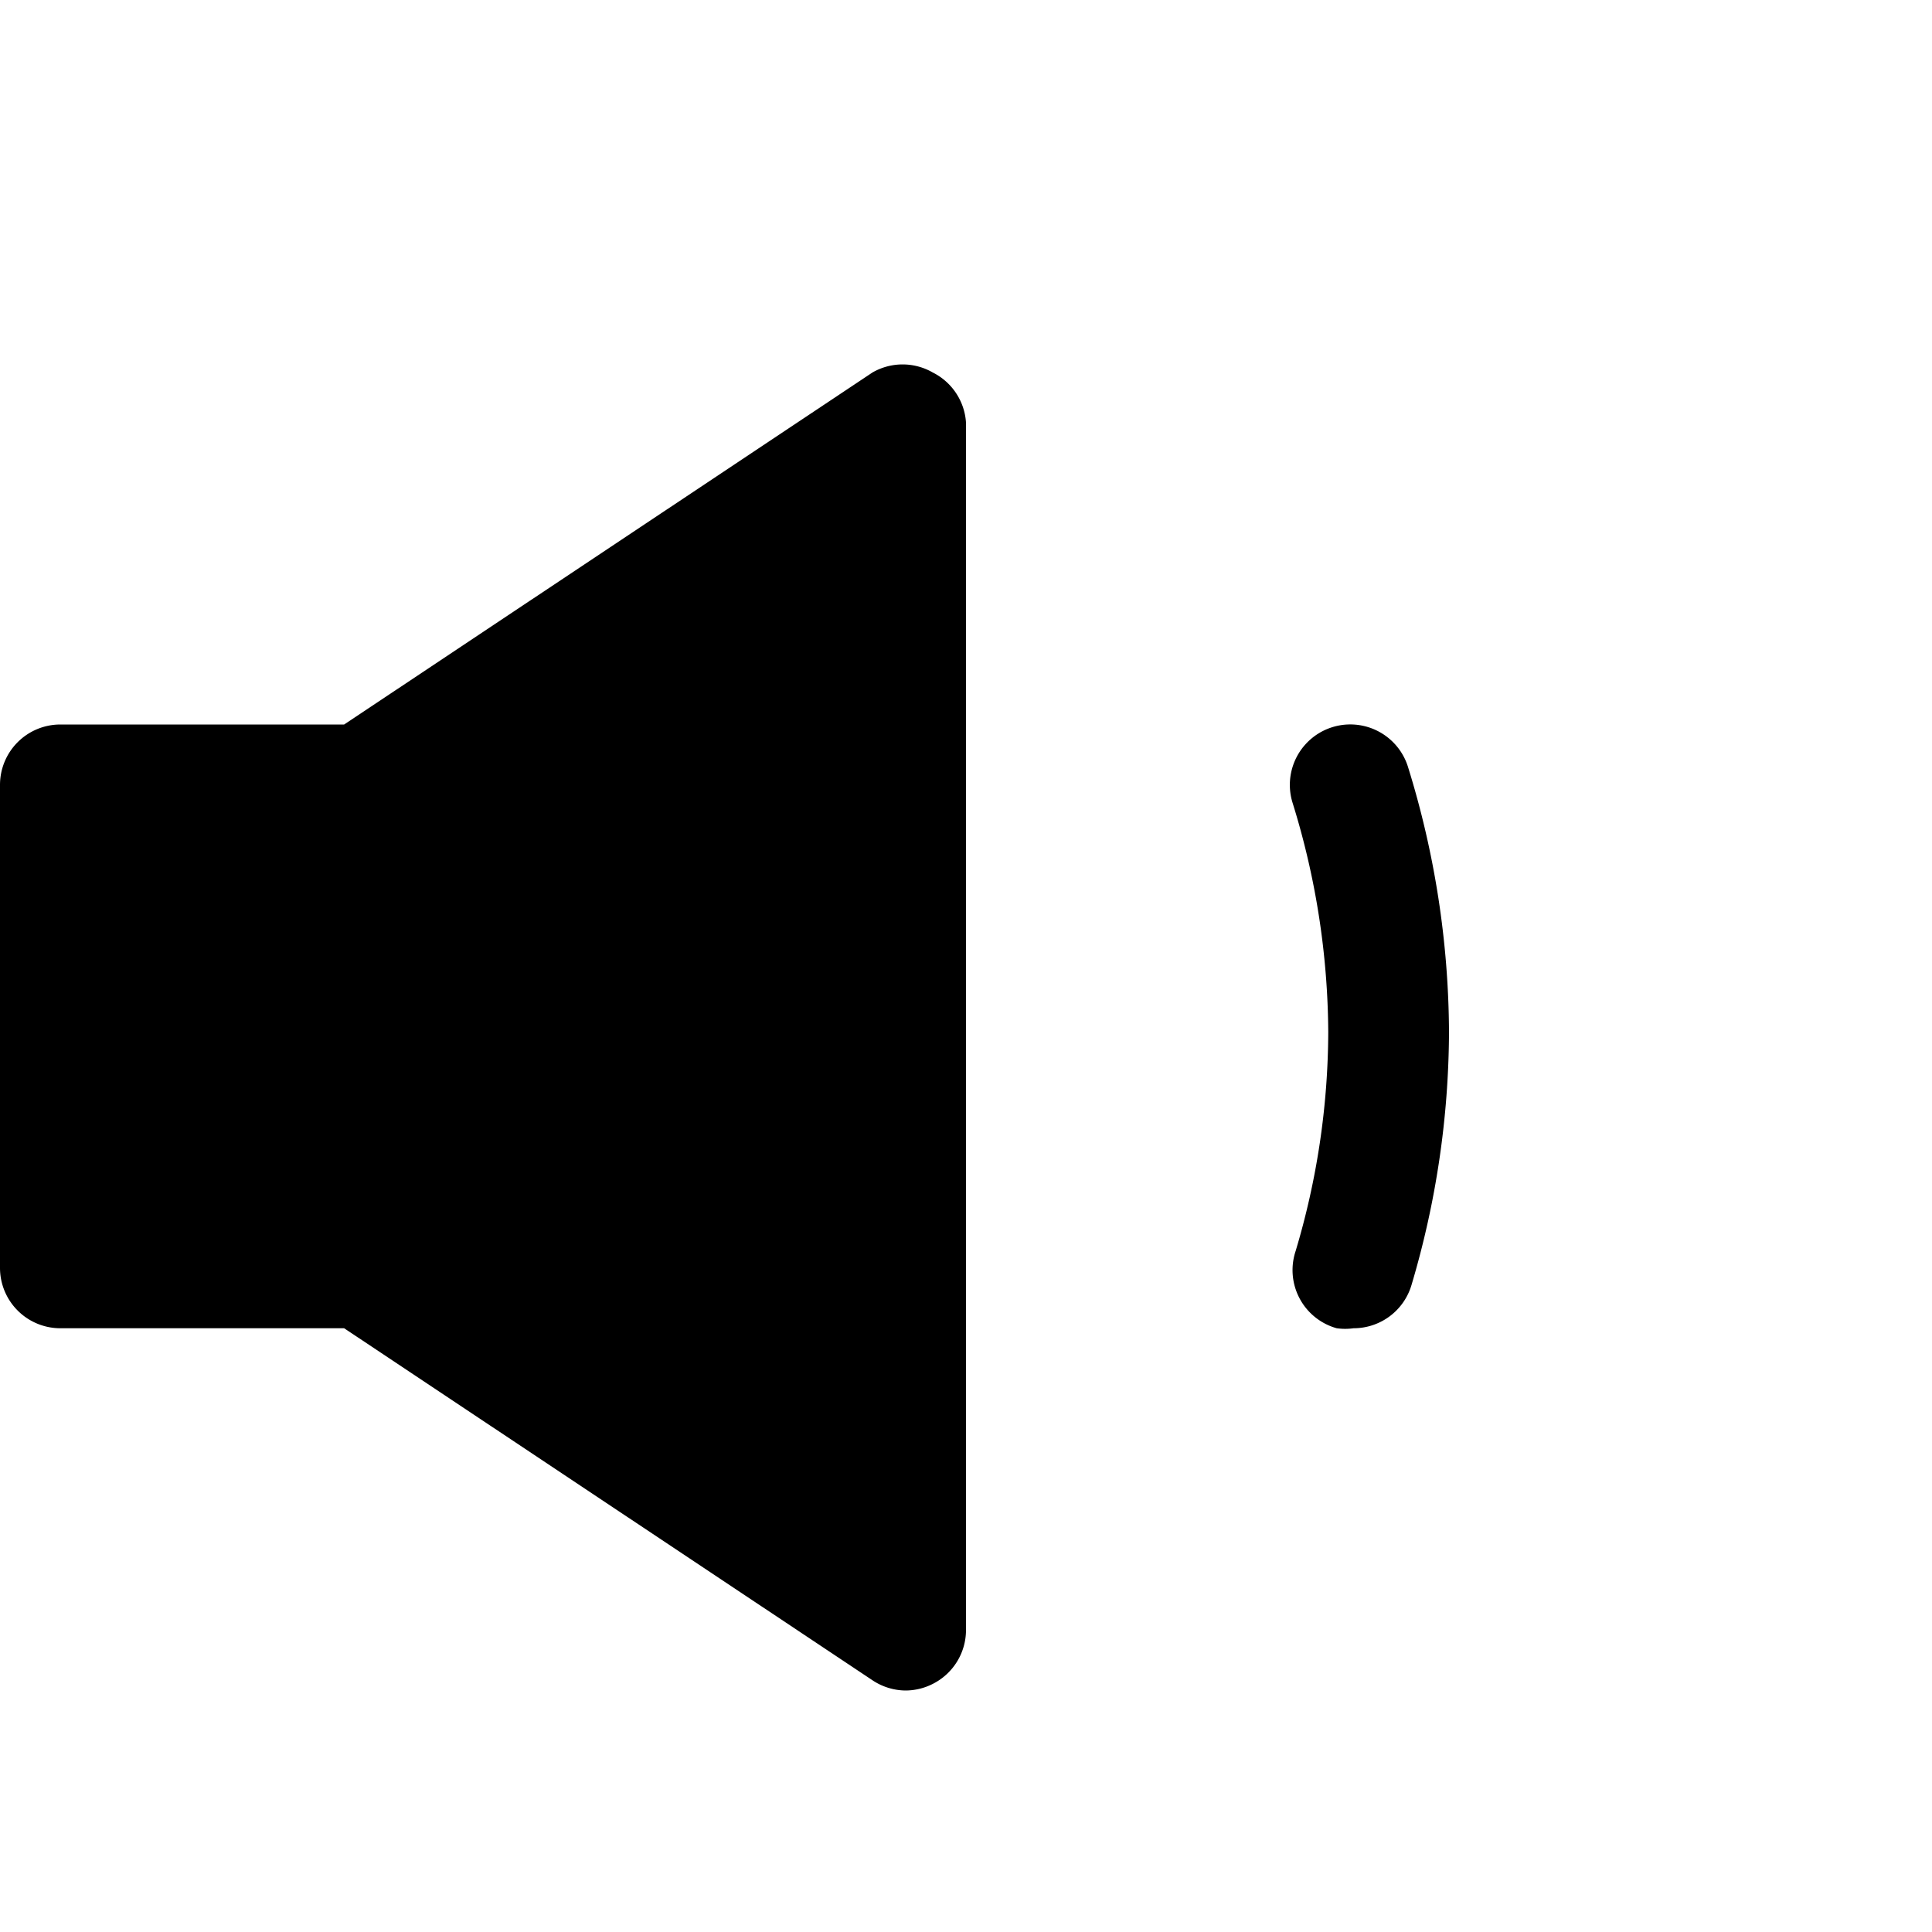 <svg id="Layer_1" data-name="Layer 1" xmlns="http://www.w3.org/2000/svg" width="32" height="32" viewBox="0 0 32 32"><g id="Volume_Low_-_32" data-name="Volume Low - 32"><path d="M15,28a1,1,0,0,1-.55-.17L5.7,22H1a1,1,0,0,1-1-1V13a1,1,0,0,1,1-1H5.7l8.75-5.83a1,1,0,0,1,1,0A1,1,0,0,1,16,7V27a1,1,0,0,1-.53.88A1,1,0,0,1,15,28Zm8.38-6.72A14.86,14.86,0,0,0,24,17.1a15,15,0,0,0-.68-4.4,1,1,0,1,0-1.91.6A13,13,0,0,1,22,17.1a12.76,12.76,0,0,1-.54,3.62A1,1,0,0,0,22.14,22a1,1,0,0,0,.28,0A1,1,0,0,0,23.38,21.28Z"/></g></svg>
